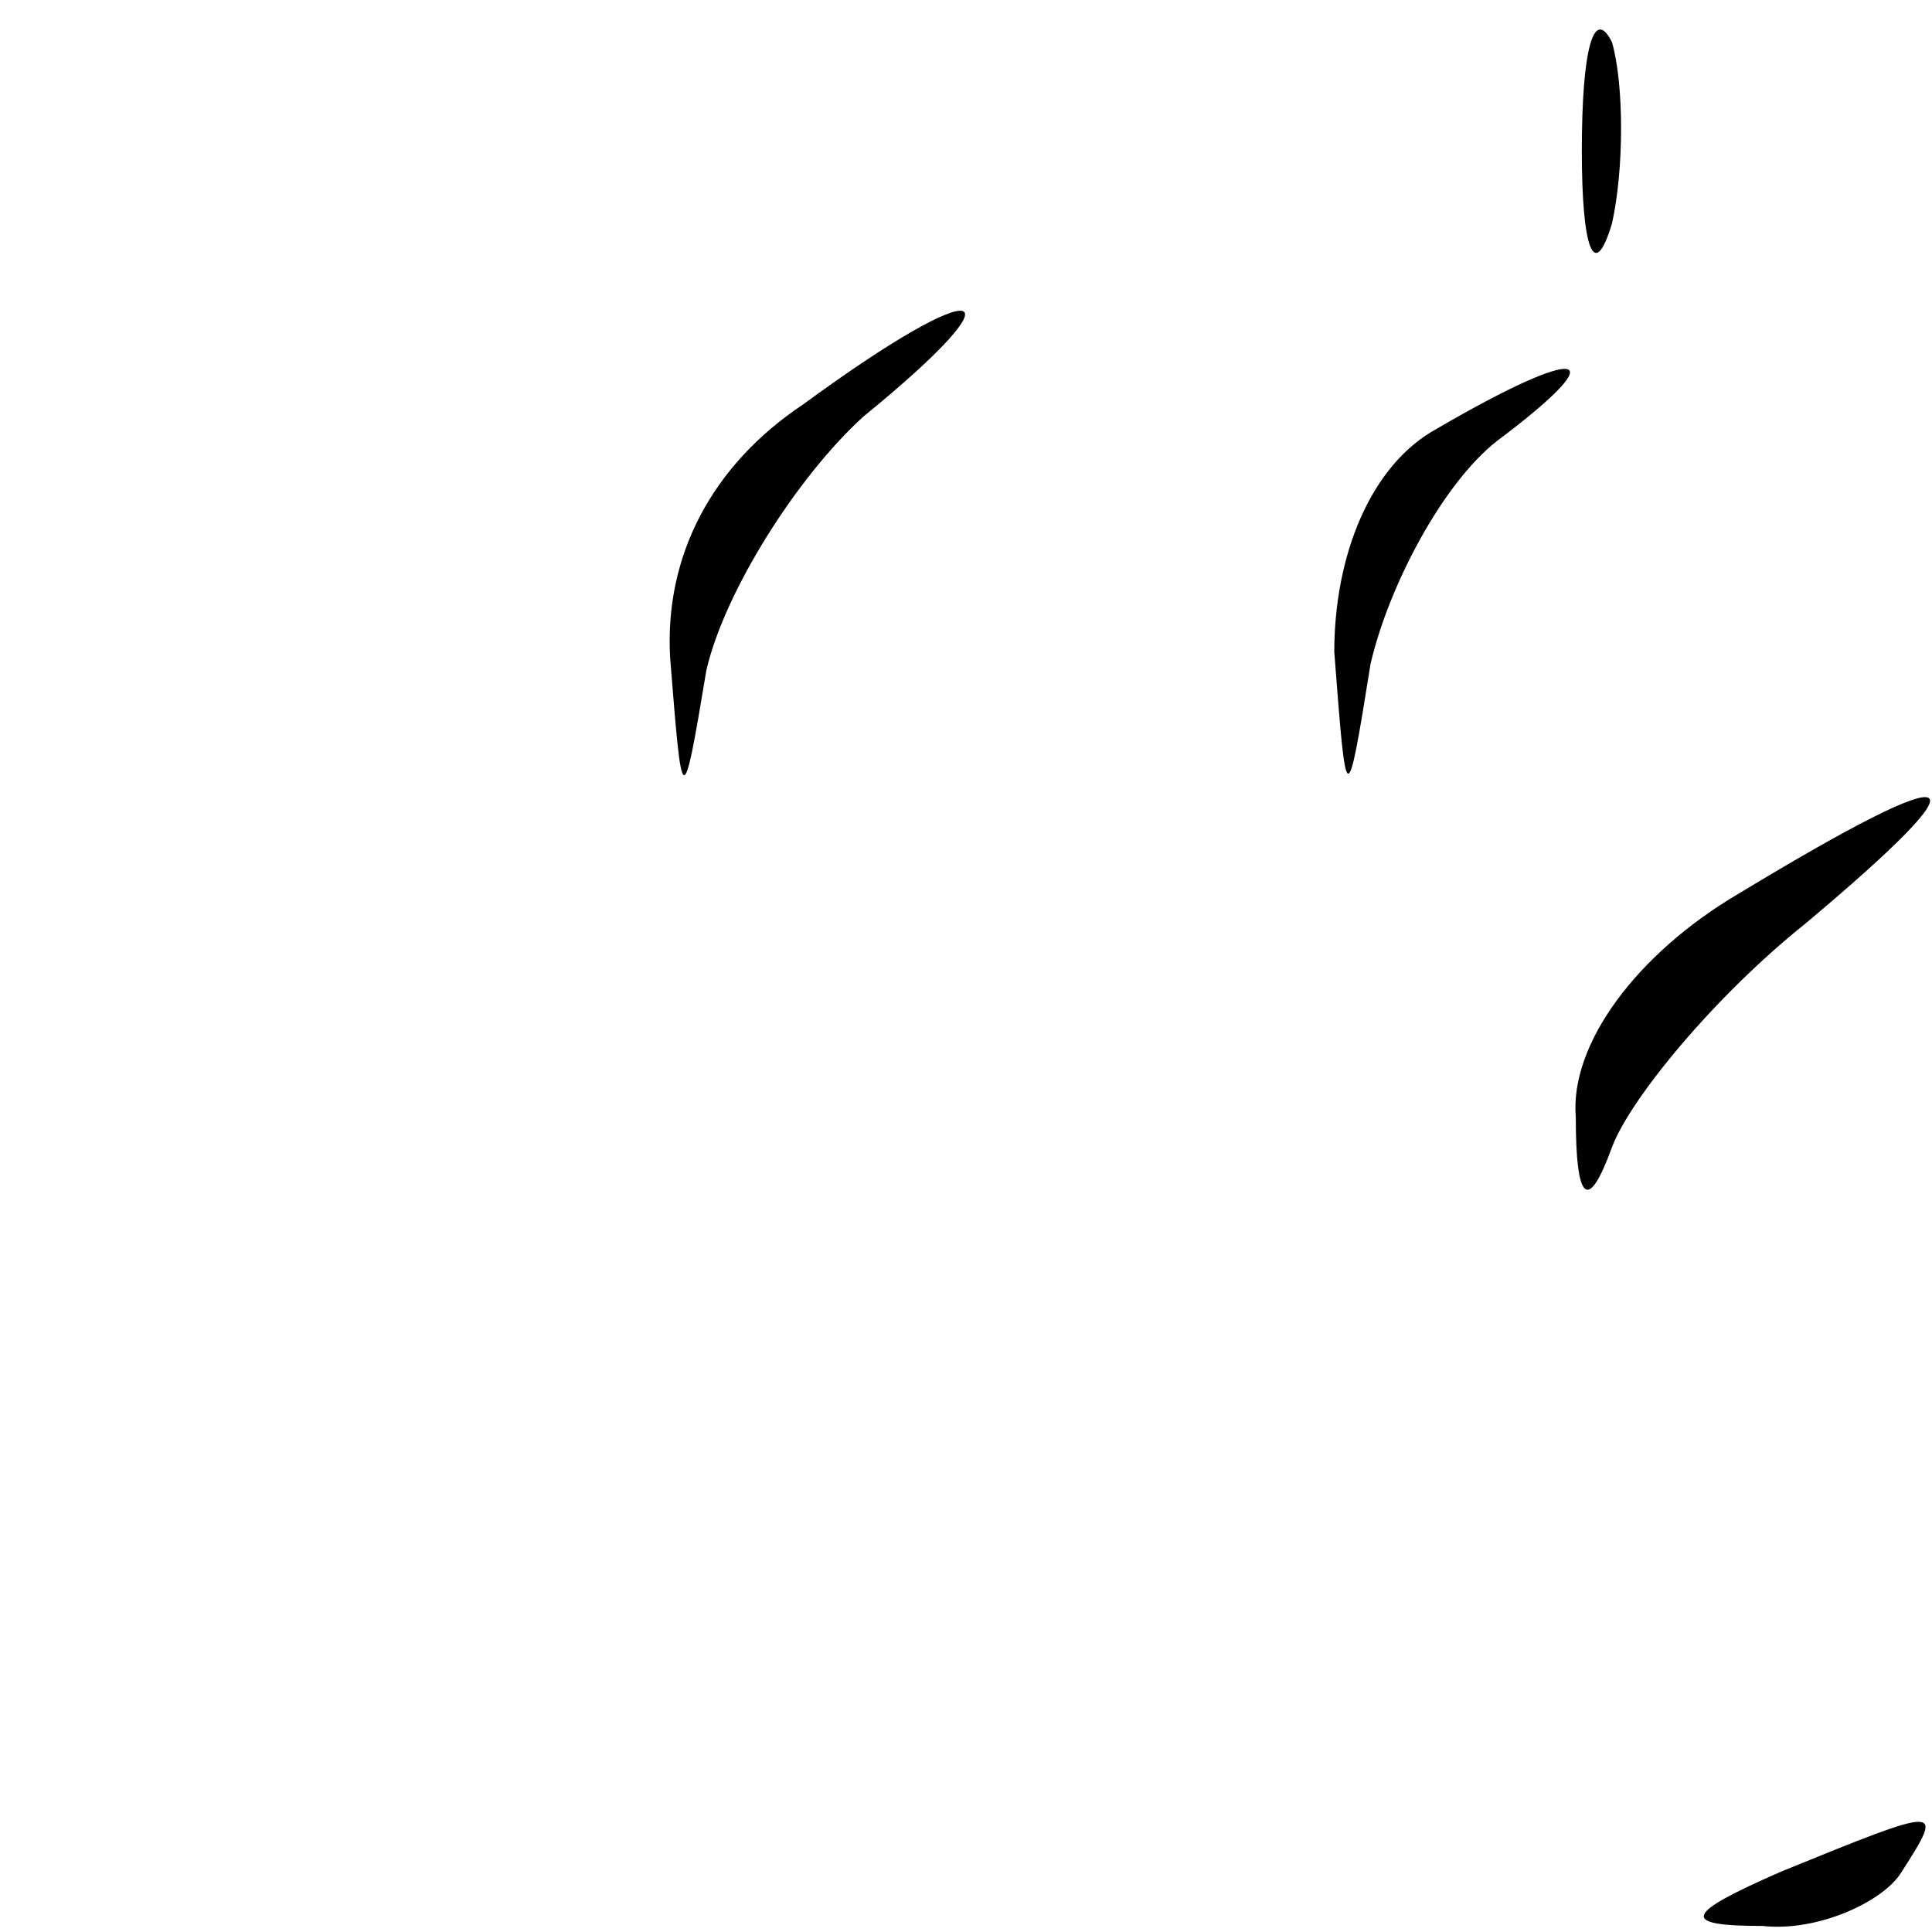 <?xml version="1.0" standalone="no"?>
<!DOCTYPE svg PUBLIC "-//W3C//DTD SVG 20010904//EN"
 "http://www.w3.org/TR/2001/REC-SVG-20010904/DTD/svg10.dtd">
<svg version="1.0" xmlns="http://www.w3.org/2000/svg"
 width="32pt" height="32pt" viewBox="0 0 32 32"
 preserveAspectRatio="xMidYMid meet">
<g transform="translate(0,32) scale(0.1,-0.1)"
fill="#000000" stroke="none">
<path fill="#000000" stroke="none" d="M262 295 c0 -16 2 -22 5 -12 2 9 2 23
0 30 -3 6 -5 -1 -5 -18z"/>
<path fill="#000000" stroke="none" d="M133 253 c-15 -10 -23 -25 -22 -42 2
-25 2 -26 6 -2 3 13 15 32 26 42 27 22 20 24 -10 2z"/>
<path fill="#000000" stroke="none" d="M238 249 c-11 -6 -17 -21 -17 -37 2
-26 2 -27 6 -2 3 13 12 30 21 37 20 15 14 16 -10 2z"/>
<path fill="#000000" stroke="none" d="M288 172 c-17 -10 -28 -25 -27 -37 0
-14 2 -16 6 -5 3 8 17 25 32 37 31 26 27 28 -11 5z"/>
<path fill="#000000" stroke="none" d="M295 10 c-16 -7 -17 -9 -3 -9 9 -1 20
4 23 9 7 11 7 11 -20 0z"/>
</g>
</svg>

